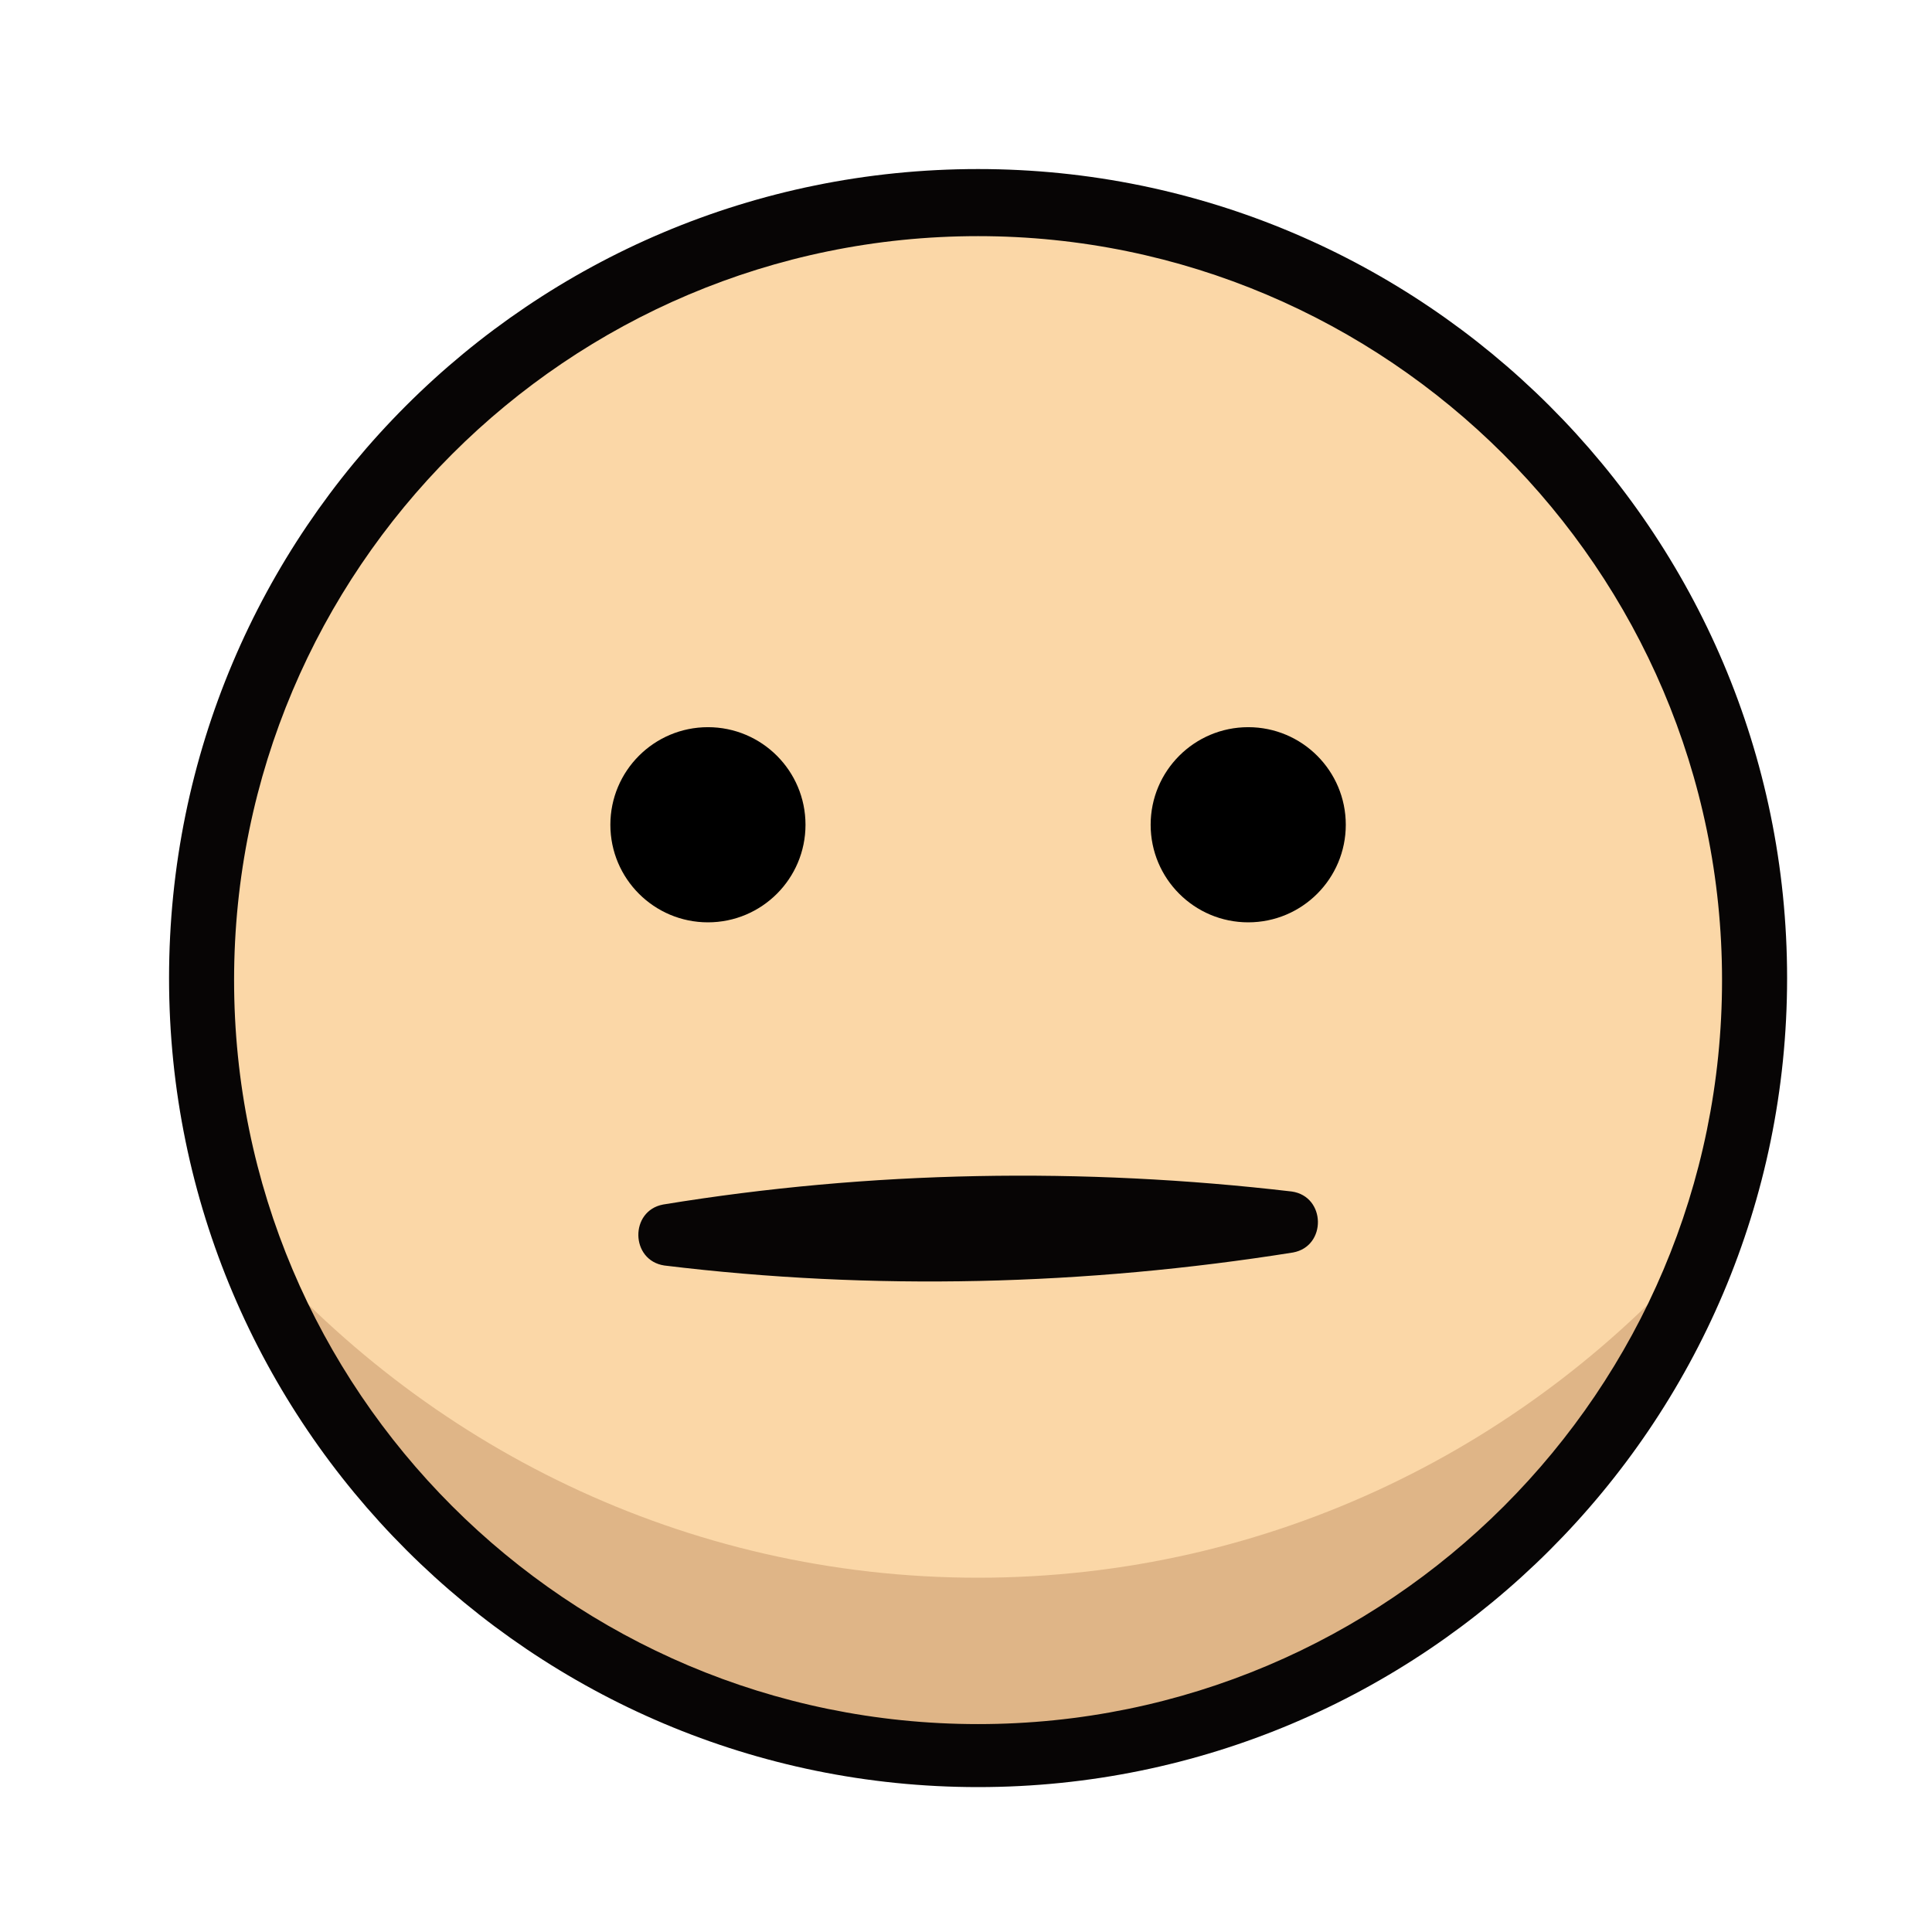 <svg width="80" height="80" viewBox="0 0 80 80" fill="none" xmlns="http://www.w3.org/2000/svg">
<path fill-rule="evenodd" clip-rule="evenodd" d="M40.5 8.431C58.258 8.431 72.653 22.827 72.653 40.584C72.653 58.342 58.258 72.737 40.5 72.737C22.742 72.737 8.347 58.342 8.347 40.584C8.347 22.827 22.742 8.431 40.5 8.431Z" fill="#FBD7A7"/>
<path opacity="0.2" fill-rule="evenodd" clip-rule="evenodd" d="M40.5 65.33C28.379 65.33 17.521 59.859 10.198 51.274C14.575 63.731 26.528 72.653 40.5 72.653C54.472 72.653 66.34 63.731 70.802 51.274C63.479 59.859 52.621 65.33 40.5 65.33Z" fill="#723105"/>
<path fill-rule="evenodd" clip-rule="evenodd" d="M40.5 9.778C23.497 9.778 9.693 23.582 9.693 40.584C9.693 57.587 23.497 71.391 40.5 71.391C57.502 71.391 71.306 57.587 71.306 40.584C71.306 23.582 57.418 9.778 40.5 9.778ZM40.5 74C22.067 74 7 59.018 7 40.5C7 21.982 21.982 7 40.5 7C58.933 7 74 21.982 74 40.5C74 59.018 58.933 74 40.5 74Z" fill="#070505"/>
<path fill-rule="evenodd" clip-rule="evenodd" d="M29.314 30.111C31.545 30.111 33.354 31.92 33.354 34.152C33.354 36.383 31.545 38.192 29.314 38.192C27.083 38.192 25.274 36.383 25.274 34.152C25.274 31.92 27.083 30.111 29.314 30.111Z" fill="black"/>
<path fill-rule="evenodd" clip-rule="evenodd" d="M51.686 30.111C53.918 30.111 55.726 31.92 55.726 34.152C55.726 36.383 53.918 38.192 51.686 38.192C49.455 38.192 47.646 36.383 47.646 34.152C47.646 31.92 49.455 30.111 51.686 30.111Z" fill="black"/>
<path fill-rule="evenodd" clip-rule="evenodd" d="M53.543 51.863C44.942 53.231 36.158 53.456 27.51 52.402C26.1 52.192 26.065 50.14 27.457 49.877C36.056 48.467 44.84 48.327 53.491 49.338C54.906 49.543 54.941 51.605 53.543 51.863Z" fill="#070505"/>
</svg>
